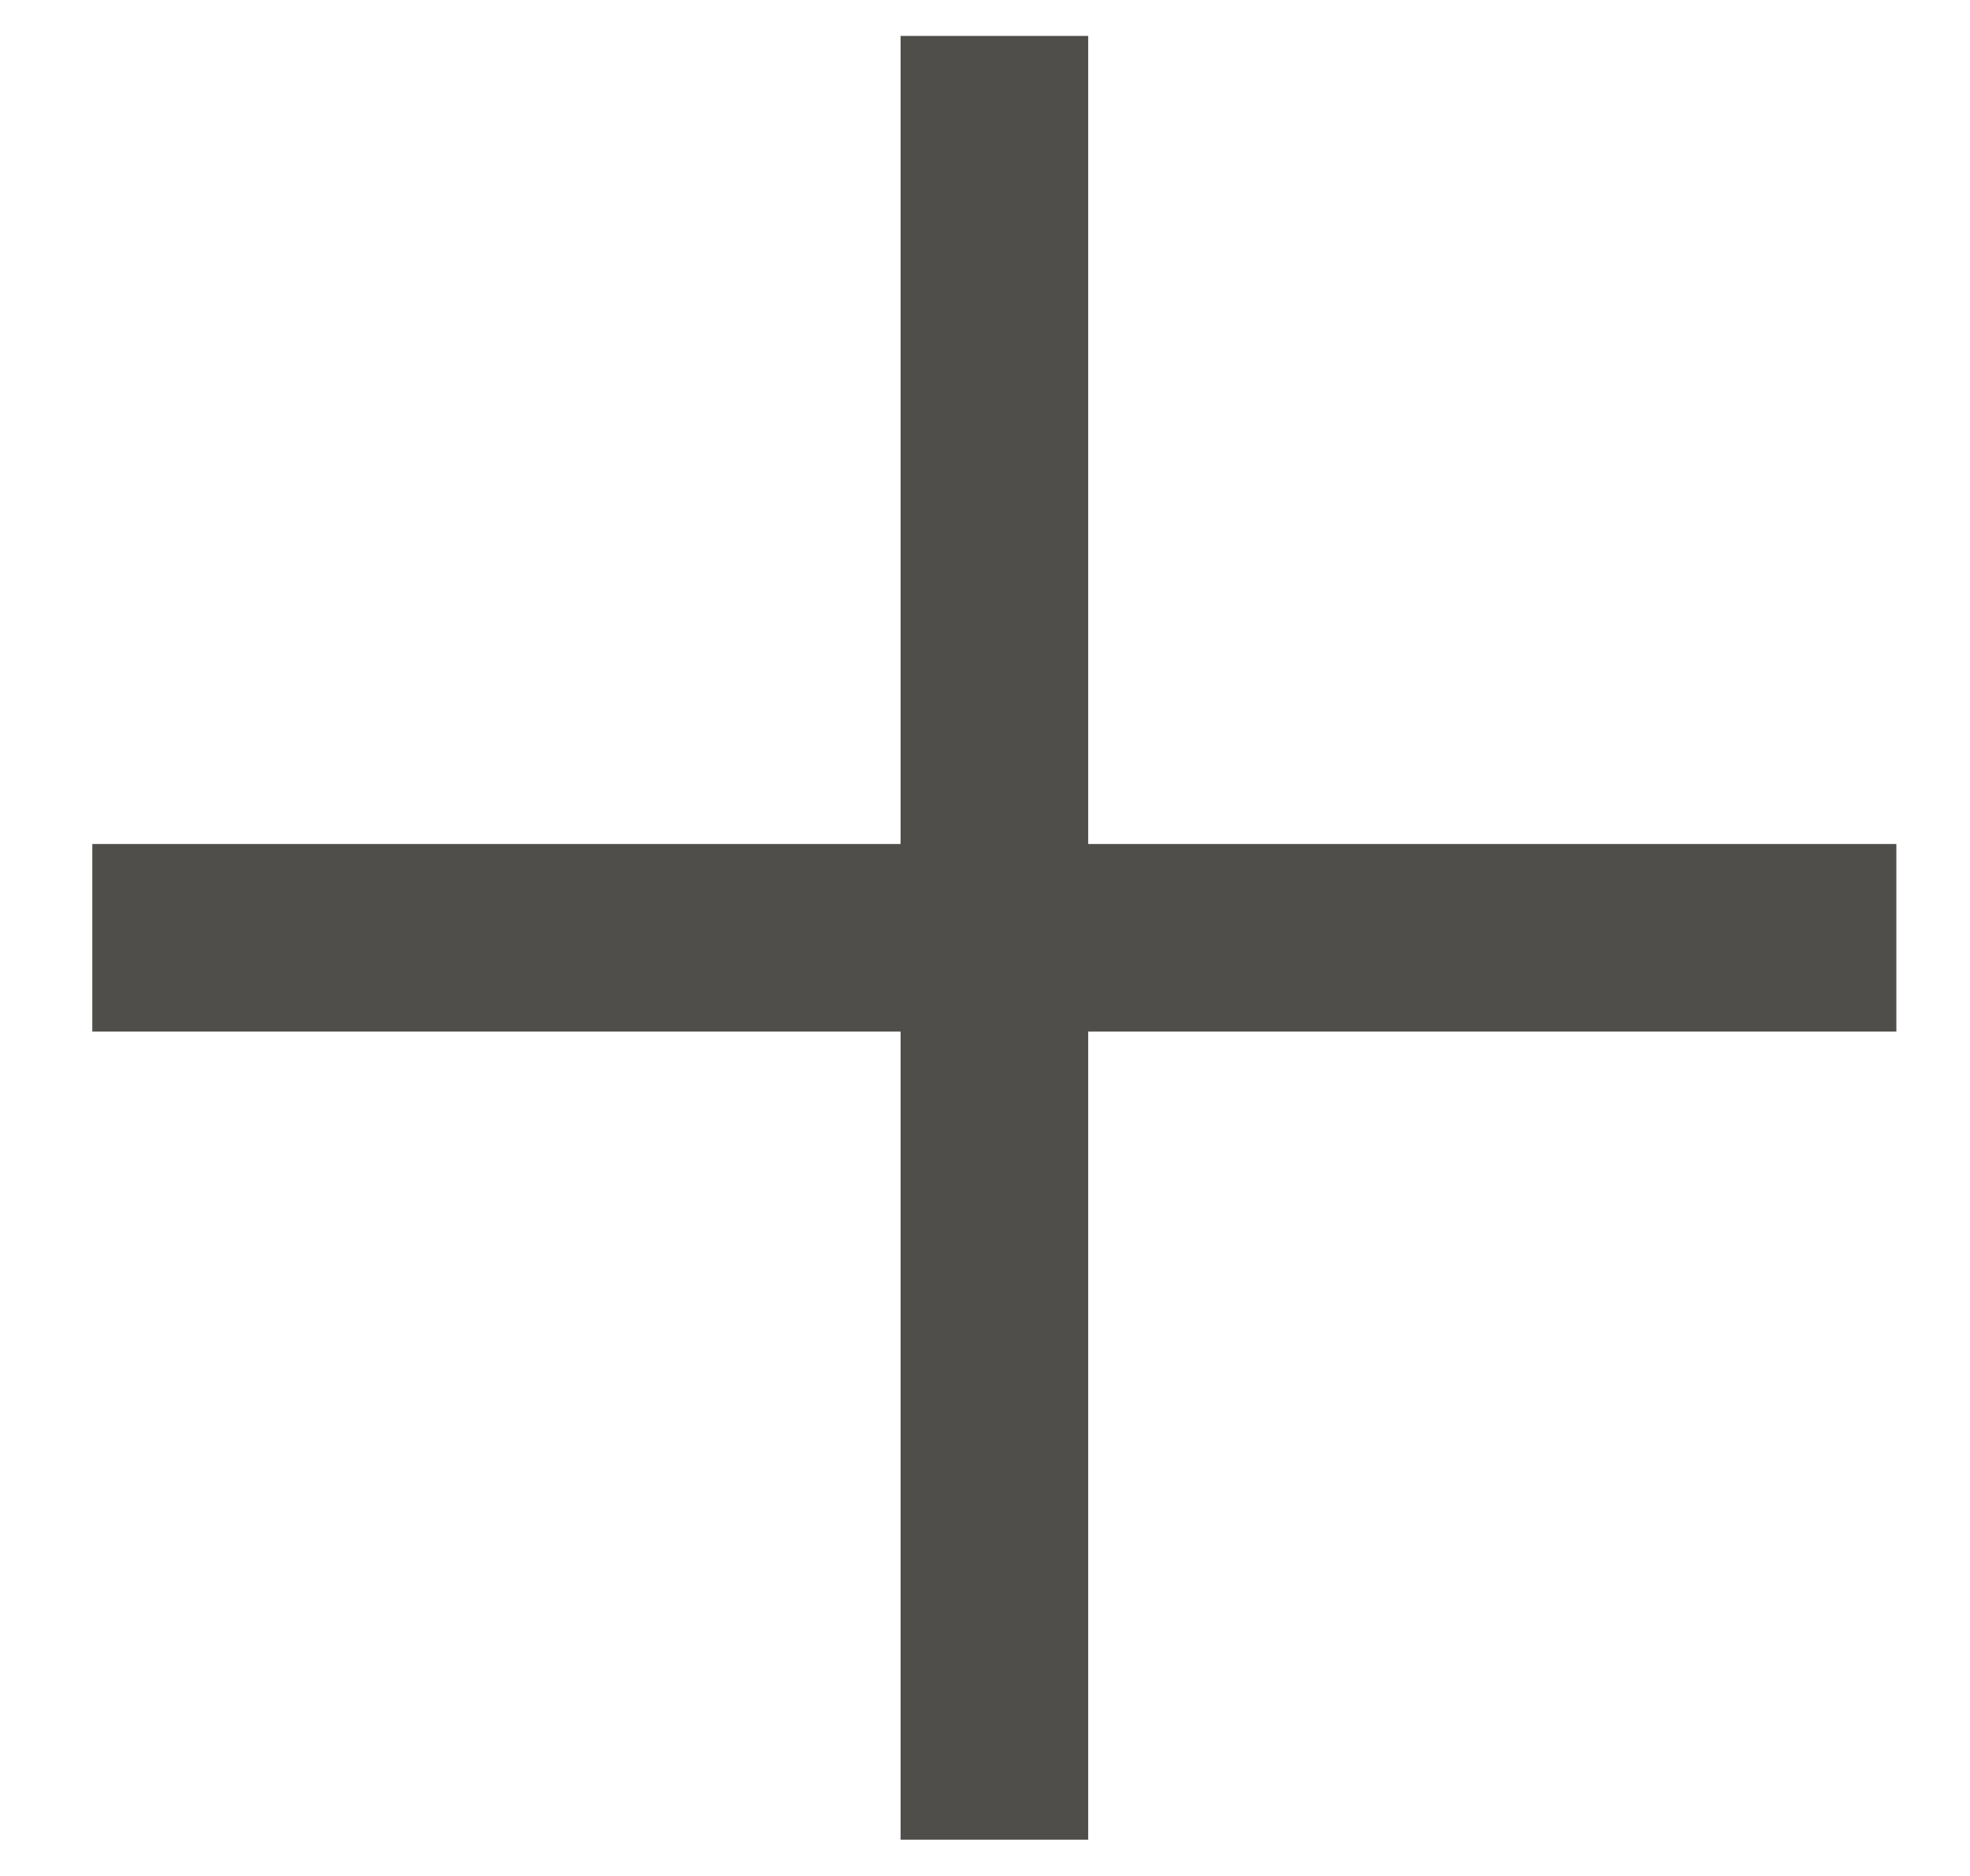 <svg width="21" height="20" viewBox="0 0 21 20" fill="none" xmlns="http://www.w3.org/2000/svg">
<path d="M20.215 9.998L10.6 9.998M10.6 9.998H0.984M10.6 9.998L10.6 19.613M10.6 9.998L10.6 0.383" stroke="#4F4E4A" stroke-width="2"/>
</svg>
